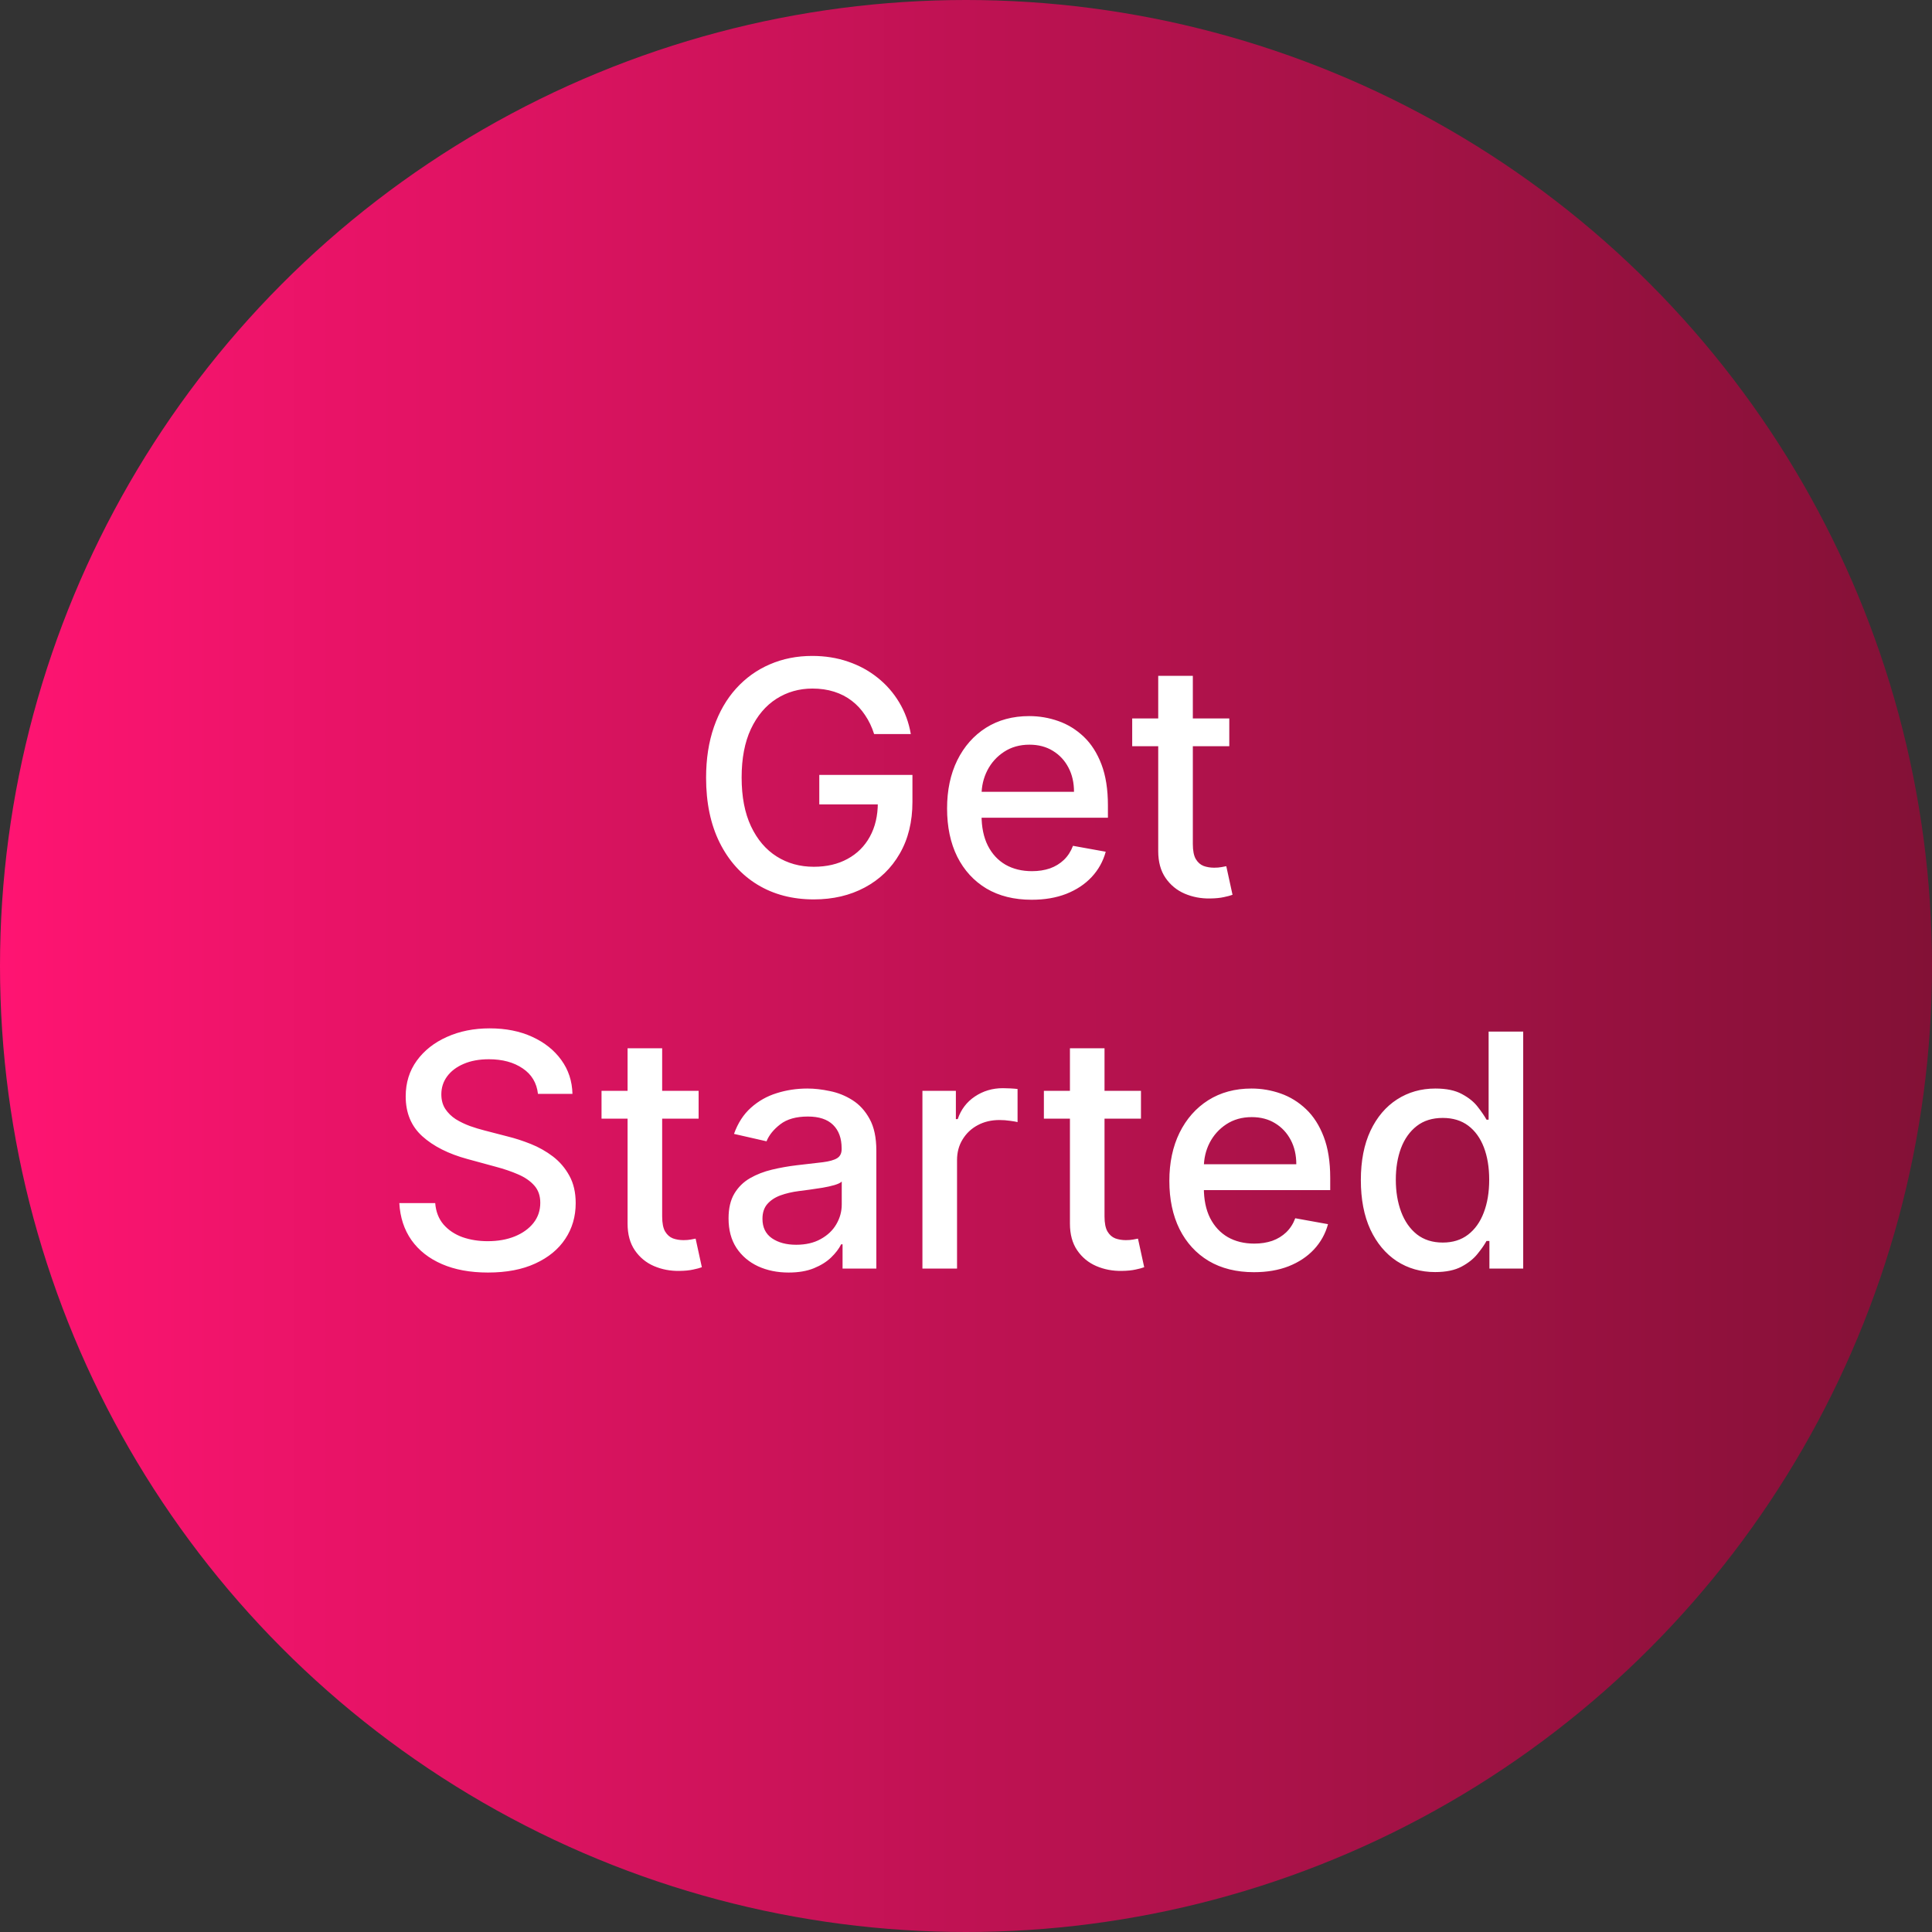 <svg width="83" height="83" viewBox="0 0 83 83" fill="none" xmlns="http://www.w3.org/2000/svg">
<rect x="0" y="0" width="83" height="83" fill="#333333" stroke="none"/>
<circle cx="41.5" cy="41.5" r="41.5" fill="url(#paint0_linear_1258_21011)"/>
<path d="M37.553 31.535C37.457 31.233 37.328 30.963 37.165 30.724C37.006 30.483 36.816 30.277 36.594 30.108C36.372 29.936 36.118 29.805 35.833 29.715C35.551 29.626 35.241 29.581 34.903 29.581C34.33 29.581 33.813 29.729 33.352 30.023C32.892 30.318 32.527 30.751 32.258 31.321C31.993 31.888 31.861 32.582 31.861 33.404C31.861 34.229 31.995 34.927 32.263 35.497C32.532 36.067 32.9 36.5 33.367 36.795C33.834 37.09 34.366 37.237 34.963 37.237C35.517 37.237 35.999 37.124 36.41 36.899C36.824 36.674 37.144 36.356 37.369 35.945C37.598 35.53 37.712 35.043 37.712 34.483L38.11 34.557H35.197V33.29H39.199V34.448C39.199 35.303 39.017 36.046 38.652 36.675C38.291 37.302 37.79 37.786 37.151 38.127C36.514 38.468 35.785 38.639 34.963 38.639C34.042 38.639 33.233 38.427 32.537 38.003C31.844 37.579 31.304 36.977 30.916 36.198C30.528 35.416 30.334 34.488 30.334 33.414C30.334 32.602 30.447 31.873 30.672 31.227C30.898 30.58 31.214 30.032 31.622 29.581C32.033 29.127 32.515 28.78 33.069 28.542C33.626 28.3 34.234 28.179 34.893 28.179C35.444 28.179 35.956 28.26 36.43 28.423C36.907 28.585 37.331 28.815 37.702 29.114C38.077 29.412 38.387 29.767 38.632 30.178C38.877 30.585 39.043 31.038 39.129 31.535H37.553ZM44.321 38.654C43.568 38.654 42.92 38.493 42.377 38.172C41.837 37.847 41.419 37.391 41.124 36.805C40.832 36.215 40.687 35.524 40.687 34.731C40.687 33.949 40.832 33.26 41.124 32.663C41.419 32.067 41.83 31.601 42.357 31.266C42.887 30.932 43.507 30.764 44.216 30.764C44.647 30.764 45.065 30.835 45.469 30.978C45.874 31.12 46.236 31.344 46.558 31.649C46.88 31.954 47.133 32.35 47.319 32.837C47.504 33.321 47.597 33.91 47.597 34.602V35.129H41.527V34.016H46.14C46.14 33.624 46.061 33.278 45.902 32.977C45.743 32.672 45.519 32.431 45.231 32.256C44.946 32.08 44.611 31.992 44.226 31.992C43.809 31.992 43.444 32.095 43.133 32.3C42.824 32.503 42.586 32.768 42.417 33.096C42.251 33.421 42.168 33.774 42.168 34.155V35.025C42.168 35.535 42.258 35.969 42.437 36.327C42.619 36.685 42.872 36.959 43.197 37.148C43.522 37.333 43.901 37.426 44.336 37.426C44.617 37.426 44.874 37.386 45.106 37.307C45.338 37.224 45.539 37.101 45.708 36.939C45.877 36.776 46.006 36.576 46.096 36.337L47.503 36.591C47.39 37.005 47.188 37.368 46.896 37.68C46.608 37.988 46.245 38.228 45.807 38.401C45.373 38.57 44.878 38.654 44.321 38.654ZM52.811 30.864V32.057H48.64V30.864H52.811ZM49.758 29.034H51.245V36.258C51.245 36.546 51.288 36.763 51.374 36.909C51.46 37.052 51.571 37.149 51.707 37.202C51.846 37.252 51.997 37.277 52.16 37.277C52.279 37.277 52.383 37.269 52.473 37.252C52.562 37.236 52.632 37.222 52.682 37.212L52.95 38.44C52.864 38.474 52.741 38.507 52.582 38.54C52.423 38.576 52.224 38.596 51.986 38.599C51.595 38.606 51.23 38.536 50.892 38.391C50.554 38.245 50.281 38.019 50.072 37.715C49.863 37.41 49.758 37.027 49.758 36.566V29.034ZM23.111 46.993C23.058 46.522 22.84 46.158 22.455 45.899C22.071 45.637 21.587 45.506 21.003 45.506C20.586 45.506 20.224 45.573 19.92 45.705C19.615 45.834 19.378 46.014 19.209 46.242C19.043 46.468 18.96 46.724 18.96 47.013C18.96 47.255 19.016 47.464 19.129 47.639C19.245 47.815 19.396 47.962 19.581 48.082C19.77 48.198 19.973 48.295 20.188 48.375C20.404 48.451 20.611 48.514 20.809 48.564L21.804 48.822C22.129 48.902 22.462 49.01 22.803 49.146C23.145 49.282 23.461 49.461 23.753 49.682C24.044 49.905 24.28 50.18 24.459 50.508C24.641 50.836 24.732 51.229 24.732 51.686C24.732 52.263 24.583 52.775 24.285 53.222C23.99 53.67 23.56 54.023 22.997 54.281C22.437 54.54 21.759 54.669 20.964 54.669C20.201 54.669 19.542 54.548 18.985 54.306C18.428 54.064 17.992 53.721 17.677 53.277C17.363 52.83 17.189 52.299 17.155 51.686H18.697C18.726 52.054 18.846 52.361 19.055 52.606C19.267 52.848 19.537 53.028 19.865 53.148C20.196 53.264 20.559 53.322 20.954 53.322C21.388 53.322 21.774 53.254 22.112 53.118C22.453 52.979 22.722 52.786 22.917 52.541C23.113 52.293 23.211 52.003 23.211 51.671C23.211 51.37 23.125 51.123 22.952 50.93C22.783 50.738 22.553 50.579 22.261 50.453C21.973 50.327 21.646 50.216 21.282 50.12L20.079 49.792C19.263 49.57 18.617 49.243 18.14 48.812C17.666 48.382 17.429 47.812 17.429 47.102C17.429 46.516 17.588 46.004 17.906 45.566C18.224 45.129 18.655 44.789 19.199 44.547C19.742 44.302 20.355 44.179 21.038 44.179C21.728 44.179 22.336 44.3 22.863 44.542C23.393 44.784 23.811 45.117 24.116 45.541C24.421 45.962 24.58 46.446 24.593 46.993H23.111ZM30.013 46.864V48.057H25.842V46.864H30.013ZM26.961 45.034H28.447V52.258C28.447 52.546 28.49 52.763 28.576 52.909C28.663 53.052 28.774 53.149 28.909 53.202C29.049 53.252 29.2 53.277 29.362 53.277C29.481 53.277 29.586 53.269 29.675 53.252C29.765 53.236 29.834 53.222 29.884 53.212L30.152 54.44C30.066 54.474 29.944 54.507 29.784 54.54C29.625 54.576 29.427 54.596 29.188 54.599C28.797 54.606 28.432 54.536 28.094 54.391C27.756 54.245 27.483 54.019 27.274 53.715C27.065 53.41 26.961 53.027 26.961 52.566V45.034ZM33.88 54.669C33.396 54.669 32.958 54.58 32.567 54.401C32.176 54.218 31.866 53.955 31.638 53.61C31.412 53.265 31.299 52.843 31.299 52.342C31.299 51.911 31.382 51.557 31.548 51.278C31.714 51 31.938 50.78 32.219 50.617C32.501 50.455 32.816 50.332 33.164 50.249C33.512 50.166 33.867 50.103 34.228 50.06C34.685 50.007 35.056 49.964 35.341 49.931C35.627 49.895 35.834 49.837 35.963 49.757C36.092 49.678 36.157 49.548 36.157 49.369V49.334C36.157 48.9 36.034 48.564 35.789 48.325C35.547 48.087 35.186 47.967 34.705 47.967C34.205 47.967 33.81 48.078 33.522 48.3C33.237 48.519 33.04 48.763 32.93 49.031L31.533 48.713C31.699 48.249 31.941 47.874 32.259 47.59C32.581 47.301 32.95 47.092 33.368 46.963C33.785 46.831 34.224 46.764 34.685 46.764C34.99 46.764 35.313 46.801 35.655 46.874C35.999 46.943 36.321 47.072 36.619 47.261C36.921 47.45 37.168 47.72 37.36 48.072C37.552 48.42 37.648 48.872 37.648 49.429V54.5H36.197V53.456H36.137C36.041 53.648 35.897 53.837 35.704 54.023C35.512 54.208 35.265 54.362 34.964 54.485C34.662 54.608 34.301 54.669 33.88 54.669ZM34.203 53.476C34.614 53.476 34.965 53.395 35.257 53.232C35.552 53.07 35.776 52.858 35.928 52.596C36.084 52.331 36.162 52.047 36.162 51.746V50.761C36.109 50.814 36.006 50.864 35.853 50.91C35.704 50.954 35.534 50.992 35.341 51.025C35.149 51.055 34.962 51.083 34.78 51.109C34.597 51.133 34.445 51.153 34.322 51.169C34.034 51.206 33.77 51.267 33.532 51.353C33.297 51.439 33.108 51.563 32.965 51.726C32.826 51.885 32.756 52.097 32.756 52.362C32.756 52.73 32.892 53.008 33.164 53.197C33.436 53.383 33.782 53.476 34.203 53.476ZM39.628 54.5V46.864H41.065V48.077H41.145C41.284 47.666 41.529 47.343 41.88 47.107C42.235 46.869 42.636 46.749 43.084 46.749C43.176 46.749 43.286 46.753 43.412 46.759C43.541 46.766 43.642 46.774 43.715 46.784V48.206C43.655 48.189 43.549 48.171 43.397 48.151C43.244 48.128 43.092 48.117 42.939 48.117C42.588 48.117 42.275 48.191 42 48.34C41.728 48.486 41.512 48.69 41.353 48.952C41.194 49.21 41.115 49.505 41.115 49.837V54.5H39.628ZM49.017 46.864V48.057H44.846V46.864H49.017ZM45.965 45.034H47.451V52.258C47.451 52.546 47.494 52.763 47.58 52.909C47.666 53.052 47.778 53.149 47.913 53.202C48.053 53.252 48.203 53.277 48.366 53.277C48.485 53.277 48.59 53.269 48.679 53.252C48.769 53.236 48.838 53.222 48.888 53.212L49.156 54.44C49.07 54.474 48.947 54.507 48.788 54.54C48.629 54.576 48.43 54.596 48.192 54.599C47.801 54.606 47.436 54.536 47.098 54.391C46.76 54.245 46.486 54.019 46.278 53.715C46.069 53.41 45.965 53.027 45.965 52.566V45.034ZM53.871 54.654C53.118 54.654 52.47 54.493 51.927 54.172C51.386 53.847 50.969 53.391 50.674 52.805C50.382 52.215 50.236 51.524 50.236 50.731C50.236 49.949 50.382 49.26 50.674 48.663C50.969 48.067 51.38 47.601 51.907 47.266C52.437 46.932 53.057 46.764 53.766 46.764C54.197 46.764 54.615 46.836 55.019 46.978C55.423 47.12 55.786 47.344 56.108 47.649C56.429 47.954 56.683 48.35 56.868 48.837C57.054 49.321 57.147 49.91 57.147 50.602V51.129H51.077V50.016H55.69C55.69 49.624 55.611 49.278 55.452 48.977C55.292 48.672 55.069 48.431 54.78 48.256C54.495 48.08 54.161 47.992 53.776 47.992C53.358 47.992 52.994 48.095 52.682 48.3C52.374 48.503 52.136 48.768 51.966 49.096C51.801 49.421 51.718 49.774 51.718 50.155V51.025C51.718 51.535 51.807 51.969 51.986 52.327C52.169 52.685 52.422 52.959 52.747 53.148C53.072 53.333 53.451 53.426 53.886 53.426C54.167 53.426 54.424 53.386 54.656 53.307C54.888 53.224 55.089 53.101 55.258 52.939C55.427 52.776 55.556 52.576 55.645 52.337L57.052 52.591C56.94 53.005 56.737 53.368 56.446 53.68C56.157 53.988 55.795 54.228 55.357 54.401C54.923 54.57 54.427 54.654 53.871 54.654ZM61.655 54.649C61.038 54.649 60.488 54.492 60.004 54.177C59.524 53.859 59.146 53.406 58.871 52.82C58.599 52.23 58.463 51.522 58.463 50.697C58.463 49.871 58.601 49.166 58.876 48.579C59.154 47.992 59.535 47.543 60.019 47.231C60.503 46.92 61.052 46.764 61.665 46.764C62.139 46.764 62.52 46.844 62.808 47.003C63.1 47.159 63.325 47.341 63.484 47.55C63.647 47.758 63.773 47.943 63.862 48.102H63.952V44.318H65.438V54.5H63.986V53.312H63.862C63.773 53.474 63.644 53.66 63.474 53.869C63.309 54.077 63.08 54.26 62.788 54.416C62.497 54.571 62.119 54.649 61.655 54.649ZM61.983 53.381C62.41 53.381 62.772 53.269 63.067 53.043C63.365 52.815 63.59 52.498 63.743 52.094C63.899 51.689 63.977 51.219 63.977 50.682C63.977 50.151 63.9 49.688 63.748 49.29C63.595 48.892 63.372 48.582 63.077 48.36C62.782 48.138 62.417 48.027 61.983 48.027C61.535 48.027 61.163 48.143 60.864 48.375C60.566 48.607 60.341 48.923 60.188 49.325C60.039 49.726 59.965 50.178 59.965 50.682C59.965 51.192 60.041 51.651 60.193 52.059C60.346 52.467 60.571 52.79 60.869 53.028C61.171 53.264 61.542 53.381 61.983 53.381Z" fill="white"/>
<defs>
<linearGradient id="paint0_linear_1258_21011" x1="0" y1="51.877" x2="83" y2="51.877" gradientUnits="userSpaceOnUse">
<stop stop-color="#FF1472"/>
<stop offset="0.61" stop-color="#B1124C"/>
<stop offset="1" stop-color="#831136"/>
</linearGradient>
</defs>
</svg>
